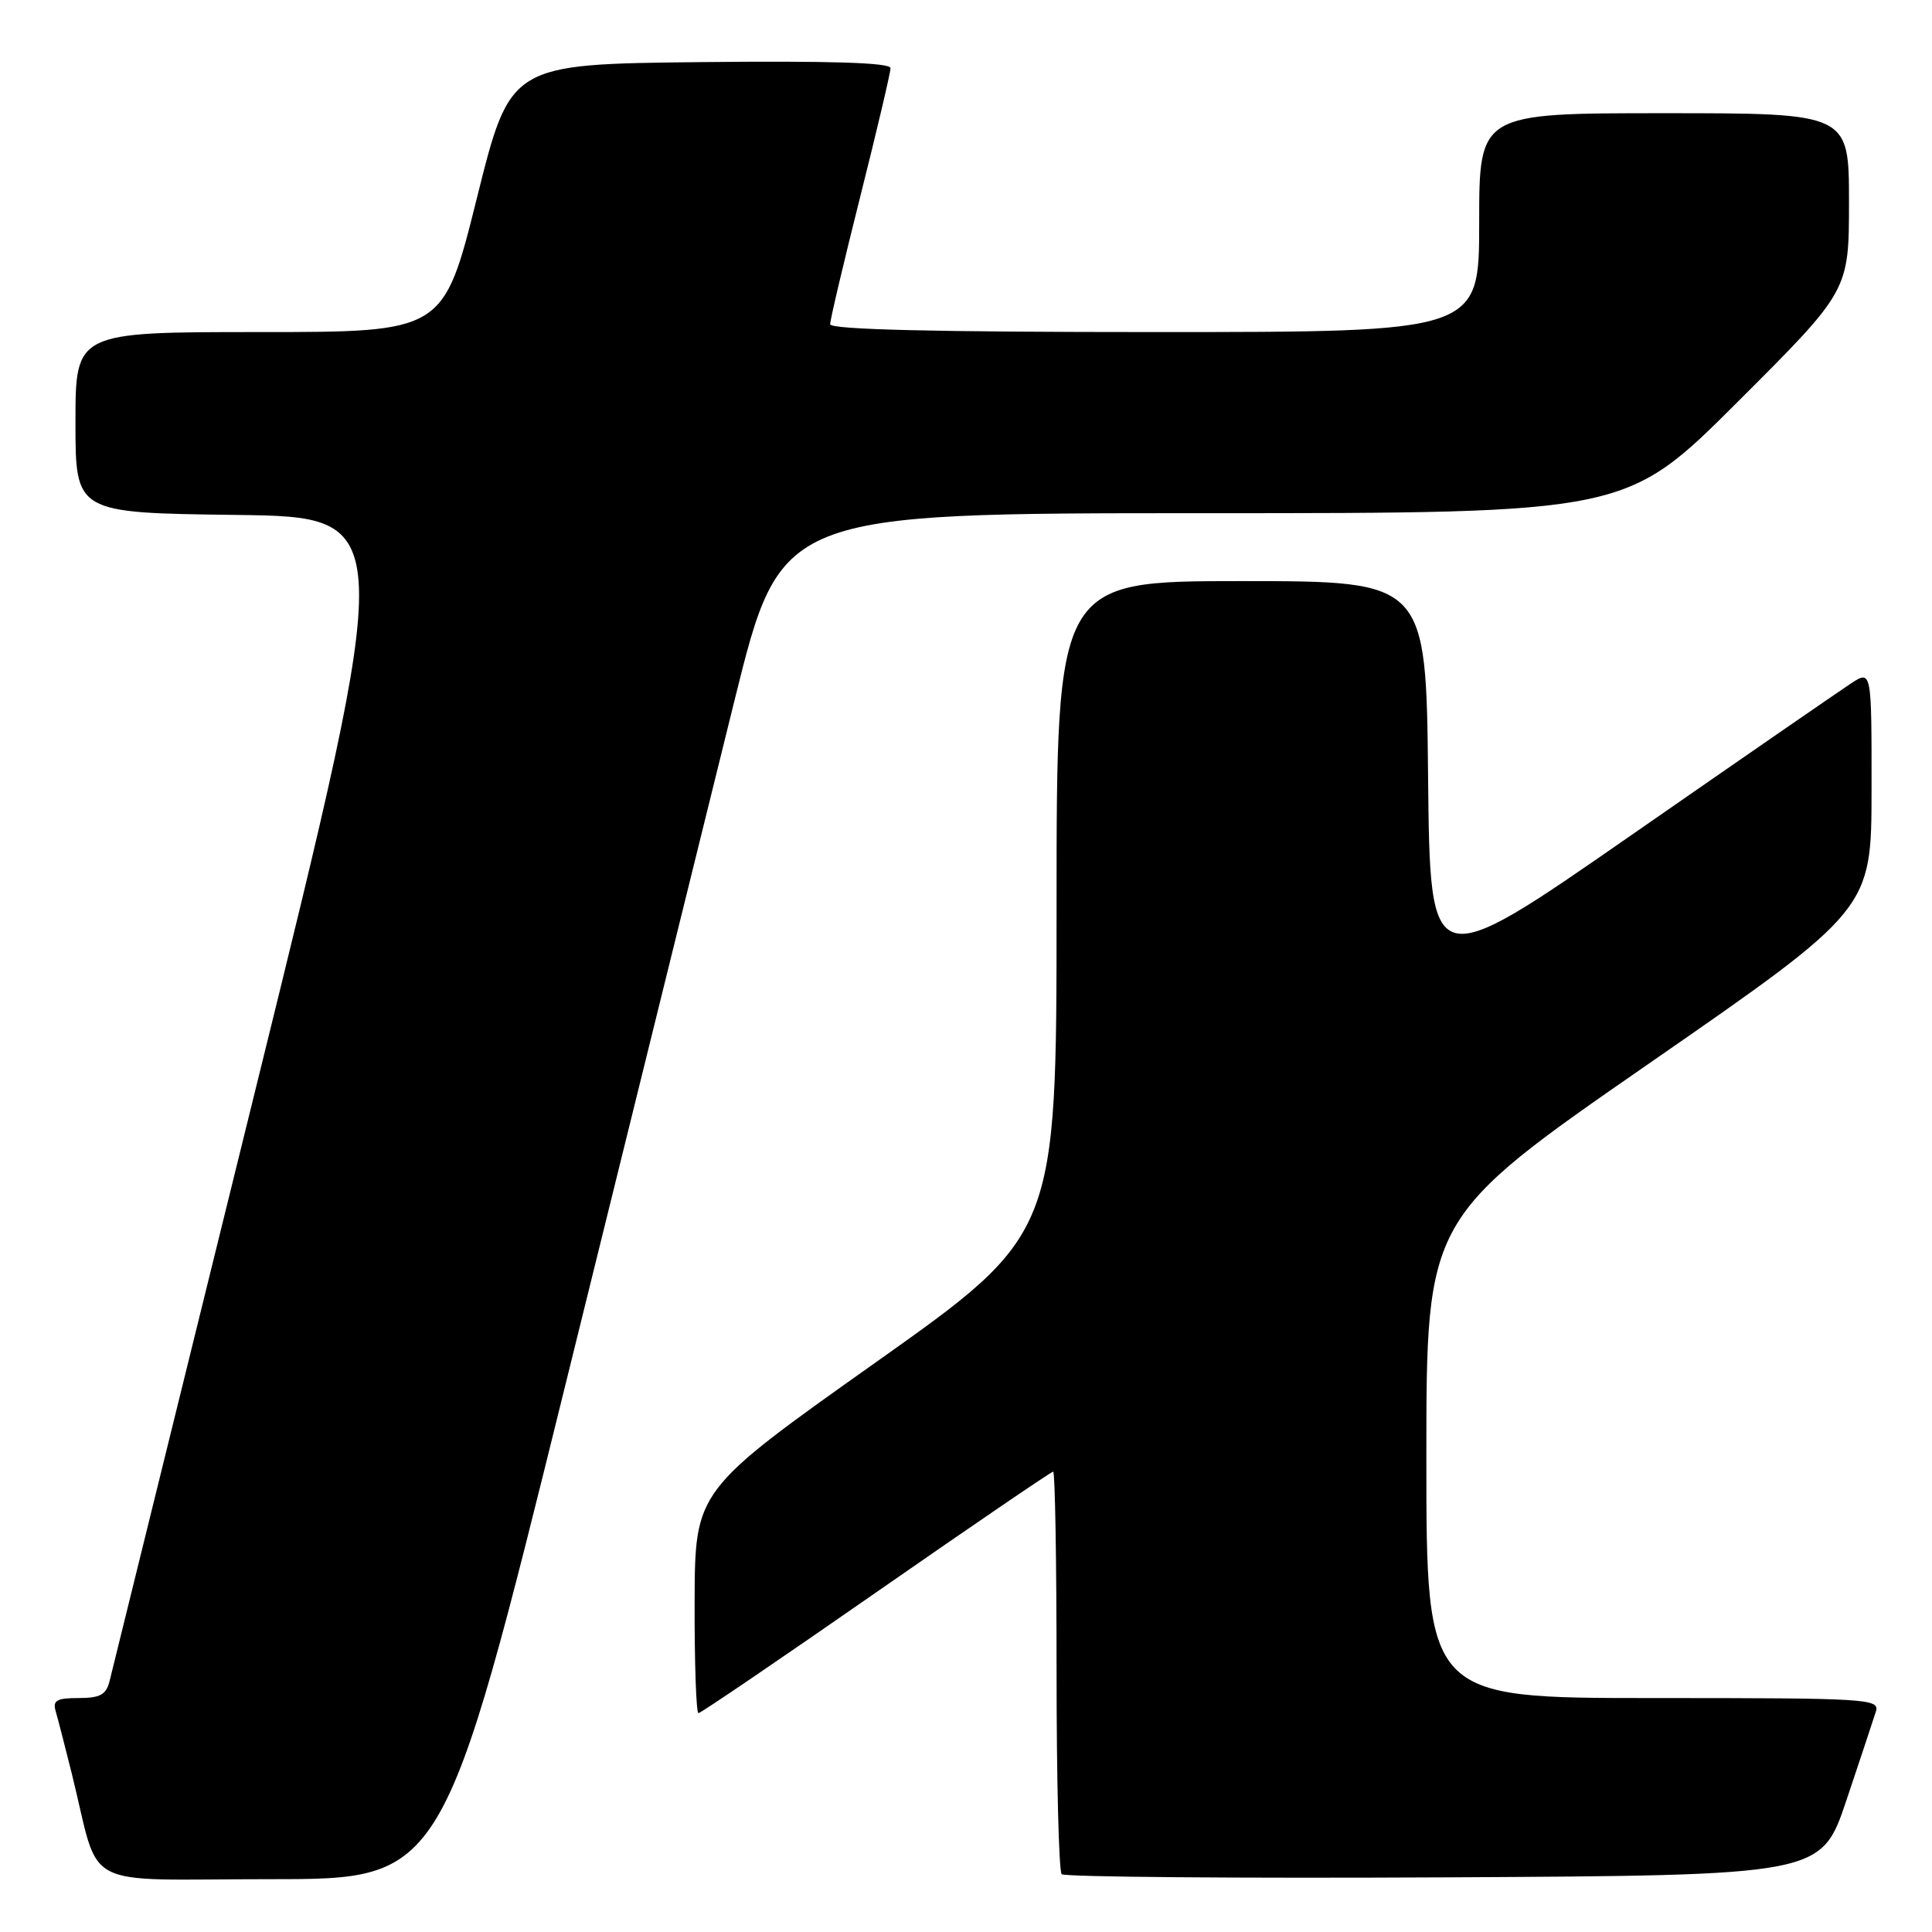 <?xml version="1.0" encoding="UTF-8" standalone="no"?>
<!DOCTYPE svg PUBLIC "-//W3C//DTD SVG 1.1//EN" "http://www.w3.org/Graphics/SVG/1.1/DTD/svg11.dtd" >
<svg xmlns="http://www.w3.org/2000/svg" xmlns:xlink="http://www.w3.org/1999/xlink" version="1.1" viewBox="0 0 256 256">
 <g >
 <path fill="currentColor"
d=" M 74.98 183.25 C 83.91 147.09 93.97 106.36 97.34 92.75 C 103.47 68.00 103.47 68.00 159.47 68.00 C 215.48 68.00 215.48 68.00 230.24 53.26 C 245.00 38.53 245.00 38.53 245.00 26.76 C 245.00 15.00 245.00 15.00 220.50 15.00 C 196.00 15.00 196.00 15.00 196.00 29.50 C 196.00 44.00 196.00 44.00 153.00 44.00 C 123.77 44.00 110.00 43.67 110.00 42.96 C 110.00 42.38 111.80 34.75 114.00 26.00 C 116.20 17.25 118.00 9.61 118.00 9.03 C 118.00 8.30 110.09 8.05 92.81 8.23 C 67.61 8.50 67.61 8.50 63.19 26.25 C 58.76 44.00 58.76 44.00 34.38 44.00 C 10.00 44.00 10.00 44.00 10.00 55.98 C 10.00 67.96 10.00 67.96 31.28 68.23 C 52.57 68.50 52.57 68.50 33.82 144.50 C 23.51 186.30 14.82 221.51 14.52 222.75 C 14.07 224.56 13.26 225.00 10.41 225.00 C 7.50 225.00 6.96 225.32 7.38 226.75 C 7.66 227.71 8.62 231.43 9.51 235.00 C 13.42 250.76 10.10 249.00 35.91 249.00 C 58.74 249.00 58.74 249.00 74.98 183.25 Z  M 244.66 238.55 C 246.49 233.08 248.25 227.79 248.56 226.80 C 249.10 225.09 247.56 225.00 219.07 225.00 C 189.00 225.00 189.00 225.00 189.00 193.18 C 189.00 161.36 189.00 161.36 218.49 140.93 C 247.98 120.50 247.98 120.50 247.99 104.63 C 248.00 88.77 248.00 88.77 245.25 90.57 C 243.74 91.56 230.57 100.65 216.00 110.77 C 189.50 129.17 189.50 129.17 189.23 103.09 C 188.97 77.00 188.97 77.00 164.48 77.00 C 140.00 77.00 140.00 77.00 140.00 120.27 C 140.00 163.54 140.00 163.54 116.04 180.52 C 92.09 197.50 92.09 197.50 92.04 212.25 C 92.02 220.36 92.25 227.00 92.55 227.00 C 92.85 227.00 103.44 219.80 116.09 211.00 C 128.74 202.20 139.30 195.00 139.55 195.00 C 139.80 195.00 140.00 206.85 140.00 221.33 C 140.00 235.82 140.30 247.97 140.68 248.34 C 141.05 248.71 163.84 248.90 191.34 248.76 C 241.32 248.50 241.32 248.50 244.66 238.55 Z "/>
</g>
</svg>
